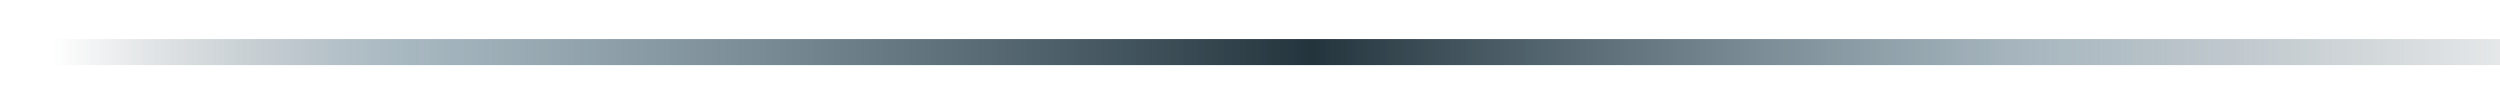 <svg xmlns="http://www.w3.org/2000/svg" width="48" height="2" viewBox="0 0 48 2" fill="none">
  <path d="M0 1H48" stroke="url(#paint0_linear_2715_100886)" stroke-width="0.5"/>
  <defs>
    <linearGradient id="paint0_linear_2715_100886" x1="54.142" y1="2.005" x2="-3.799" y2="2.005" gradientUnits="userSpaceOnUse">
      <stop offset="0.052" stop-color="#24343D" stop-opacity="0"/>
      <stop offset="0.26" stop-color="#4B6A7C" stop-opacity="0.479"/>
      <stop offset="0.5" stop-color="#24343D"/>
      <stop offset="0.807" stop-color="#4C6D80" stop-opacity="0.47"/>
      <stop offset="0.917" stop-color="#24343D" stop-opacity="0"/>
    </linearGradient>
  </defs>
</svg>